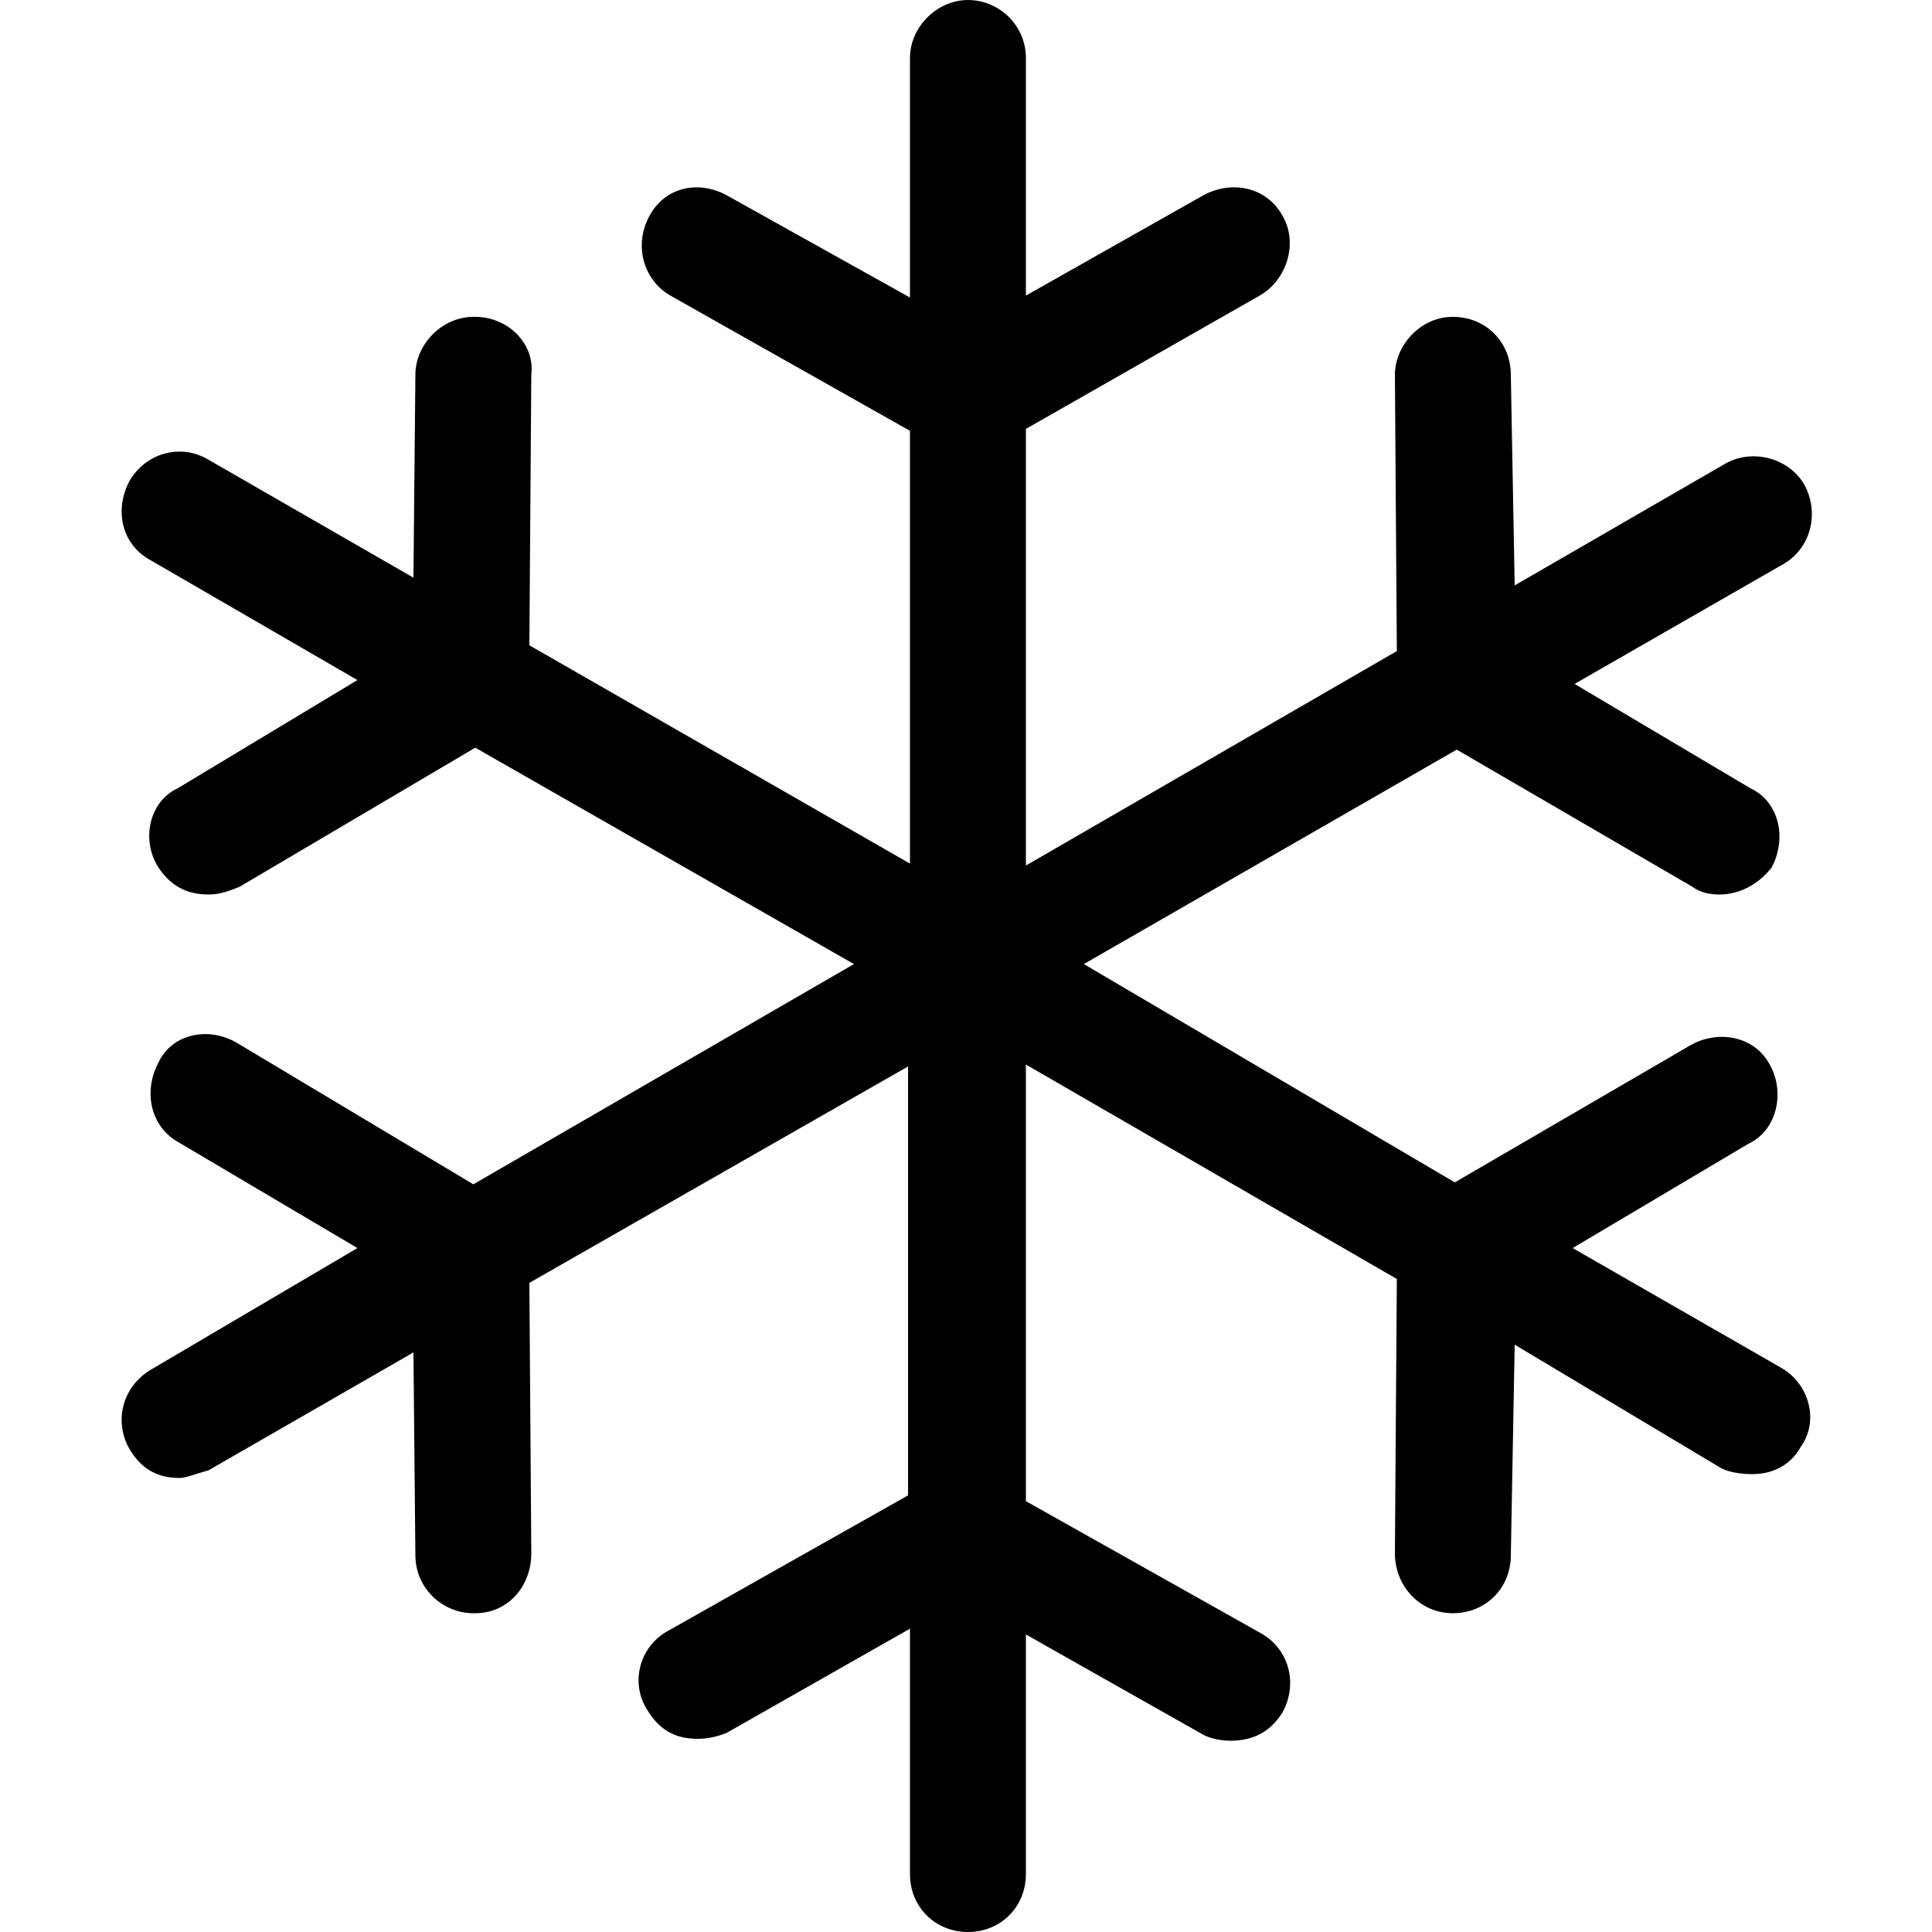 <svg version="1.1" xmlns="http://www.w3.org/2000/svg" width="1024" height="1024" viewBox="0 0 1024 1024">
<title></title>
<g id="icomoon-ignore">
</g>
<path fill="#000" d="M944.128 724.992l-110.592-63.488 93.184-55.296c15.36-7.168 19.456-27.648 11.264-41.984-8.192-15.36-27.648-18.432-41.984-10.24l-124.928 72.704-196.608-115.712 197.632-113.664 124.928 72.704c4.096 3.072 9.216 4.096 14.336 4.096 10.24 0 20.48-5.12 27.648-14.336 8.192-15.36 4.096-34.816-11.264-41.984l-93.184-55.296 110.592-63.488c14.336-8.192 19.456-26.624 11.264-41.984-8.192-14.336-27.648-19.456-41.984-11.264l-111.616 64.512-2.048-111.616c0-17.408-13.312-30.72-30.72-30.72s-30.72 15.36-30.72 30.72l1.024 146.432-196.608 113.664v-231.424l123.904-70.656c14.336-8.192 20.48-27.648 12.288-41.984-8.192-15.36-26.624-19.456-41.984-11.264l-94.208 53.248v-125.952c0-17.408-14.336-30.72-30.72-30.72s-30.72 14.336-30.72 30.72v126.976l-97.28-54.272c-15.36-8.192-32.768-4.096-40.96 11.264s-3.072 33.792 11.264 41.984l126.976 71.68v229.376l-201.728-115.712 1.024-143.36c2.048-16.384-12.288-30.72-29.696-30.72h-1.024c-16.384 0-30.72 14.336-30.72 30.72l-1.024 107.52-108.544-62.464c-15.36-9.216-33.792-3.072-41.984 11.264-8.192 15.36-4.096 33.792 11.264 41.984l109.568 63.488-95.232 57.344c-15.36 7.168-19.456 27.648-10.24 41.984 6.144 9.216 14.336 14.336 26.624 14.336 6.144 0 11.264-2.048 16.384-4.096l124.928-73.728 200.704 114.688-201.728 116.736-124.928-74.752c-15.36-9.216-34.816-5.12-41.984 10.24-8.192 15.36-4.096 33.792 10.24 41.984l95.232 56.32-109.568 64.512c-15.36 9.216-19.456 27.648-11.264 41.984 6.144 10.24 14.336 15.36 26.624 15.36 3.072 0 8.192-2.048 15.36-4.096l108.544-62.464 1.024 107.52c0 17.408 14.336 30.72 30.72 30.72h1.024c17.408 0 29.696-14.336 29.696-31.744l-1.024-143.36 200.704-114.688v227.328l-126.976 71.68c-15.36 8.192-20.48 27.648-11.264 41.984 6.144 10.24 14.336 15.36 26.624 15.36 5.12 0 10.24-1.024 15.36-3.072l97.28-55.296v130.048c0 17.408 13.312 30.72 30.72 30.72s30.72-13.312 30.72-30.72v-126.976l94.208 53.248c4.096 2.048 9.216 3.072 14.336 3.072 12.288 0 21.504-5.12 27.648-15.36 8.192-15.36 3.072-33.792-12.288-41.984l-123.904-69.632v-231.424l196.608 113.664-1.024 145.408c0 17.408 13.312 31.744 30.72 31.744s30.72-13.312 30.72-30.72l2.048-111.616 109.568 65.536c4.096 2.048 10.24 3.072 16.384 3.072 11.264 0 20.48-5.12 25.6-14.336 10.24-14.336 4.096-33.792-10.24-41.984z"></path>
</svg>
